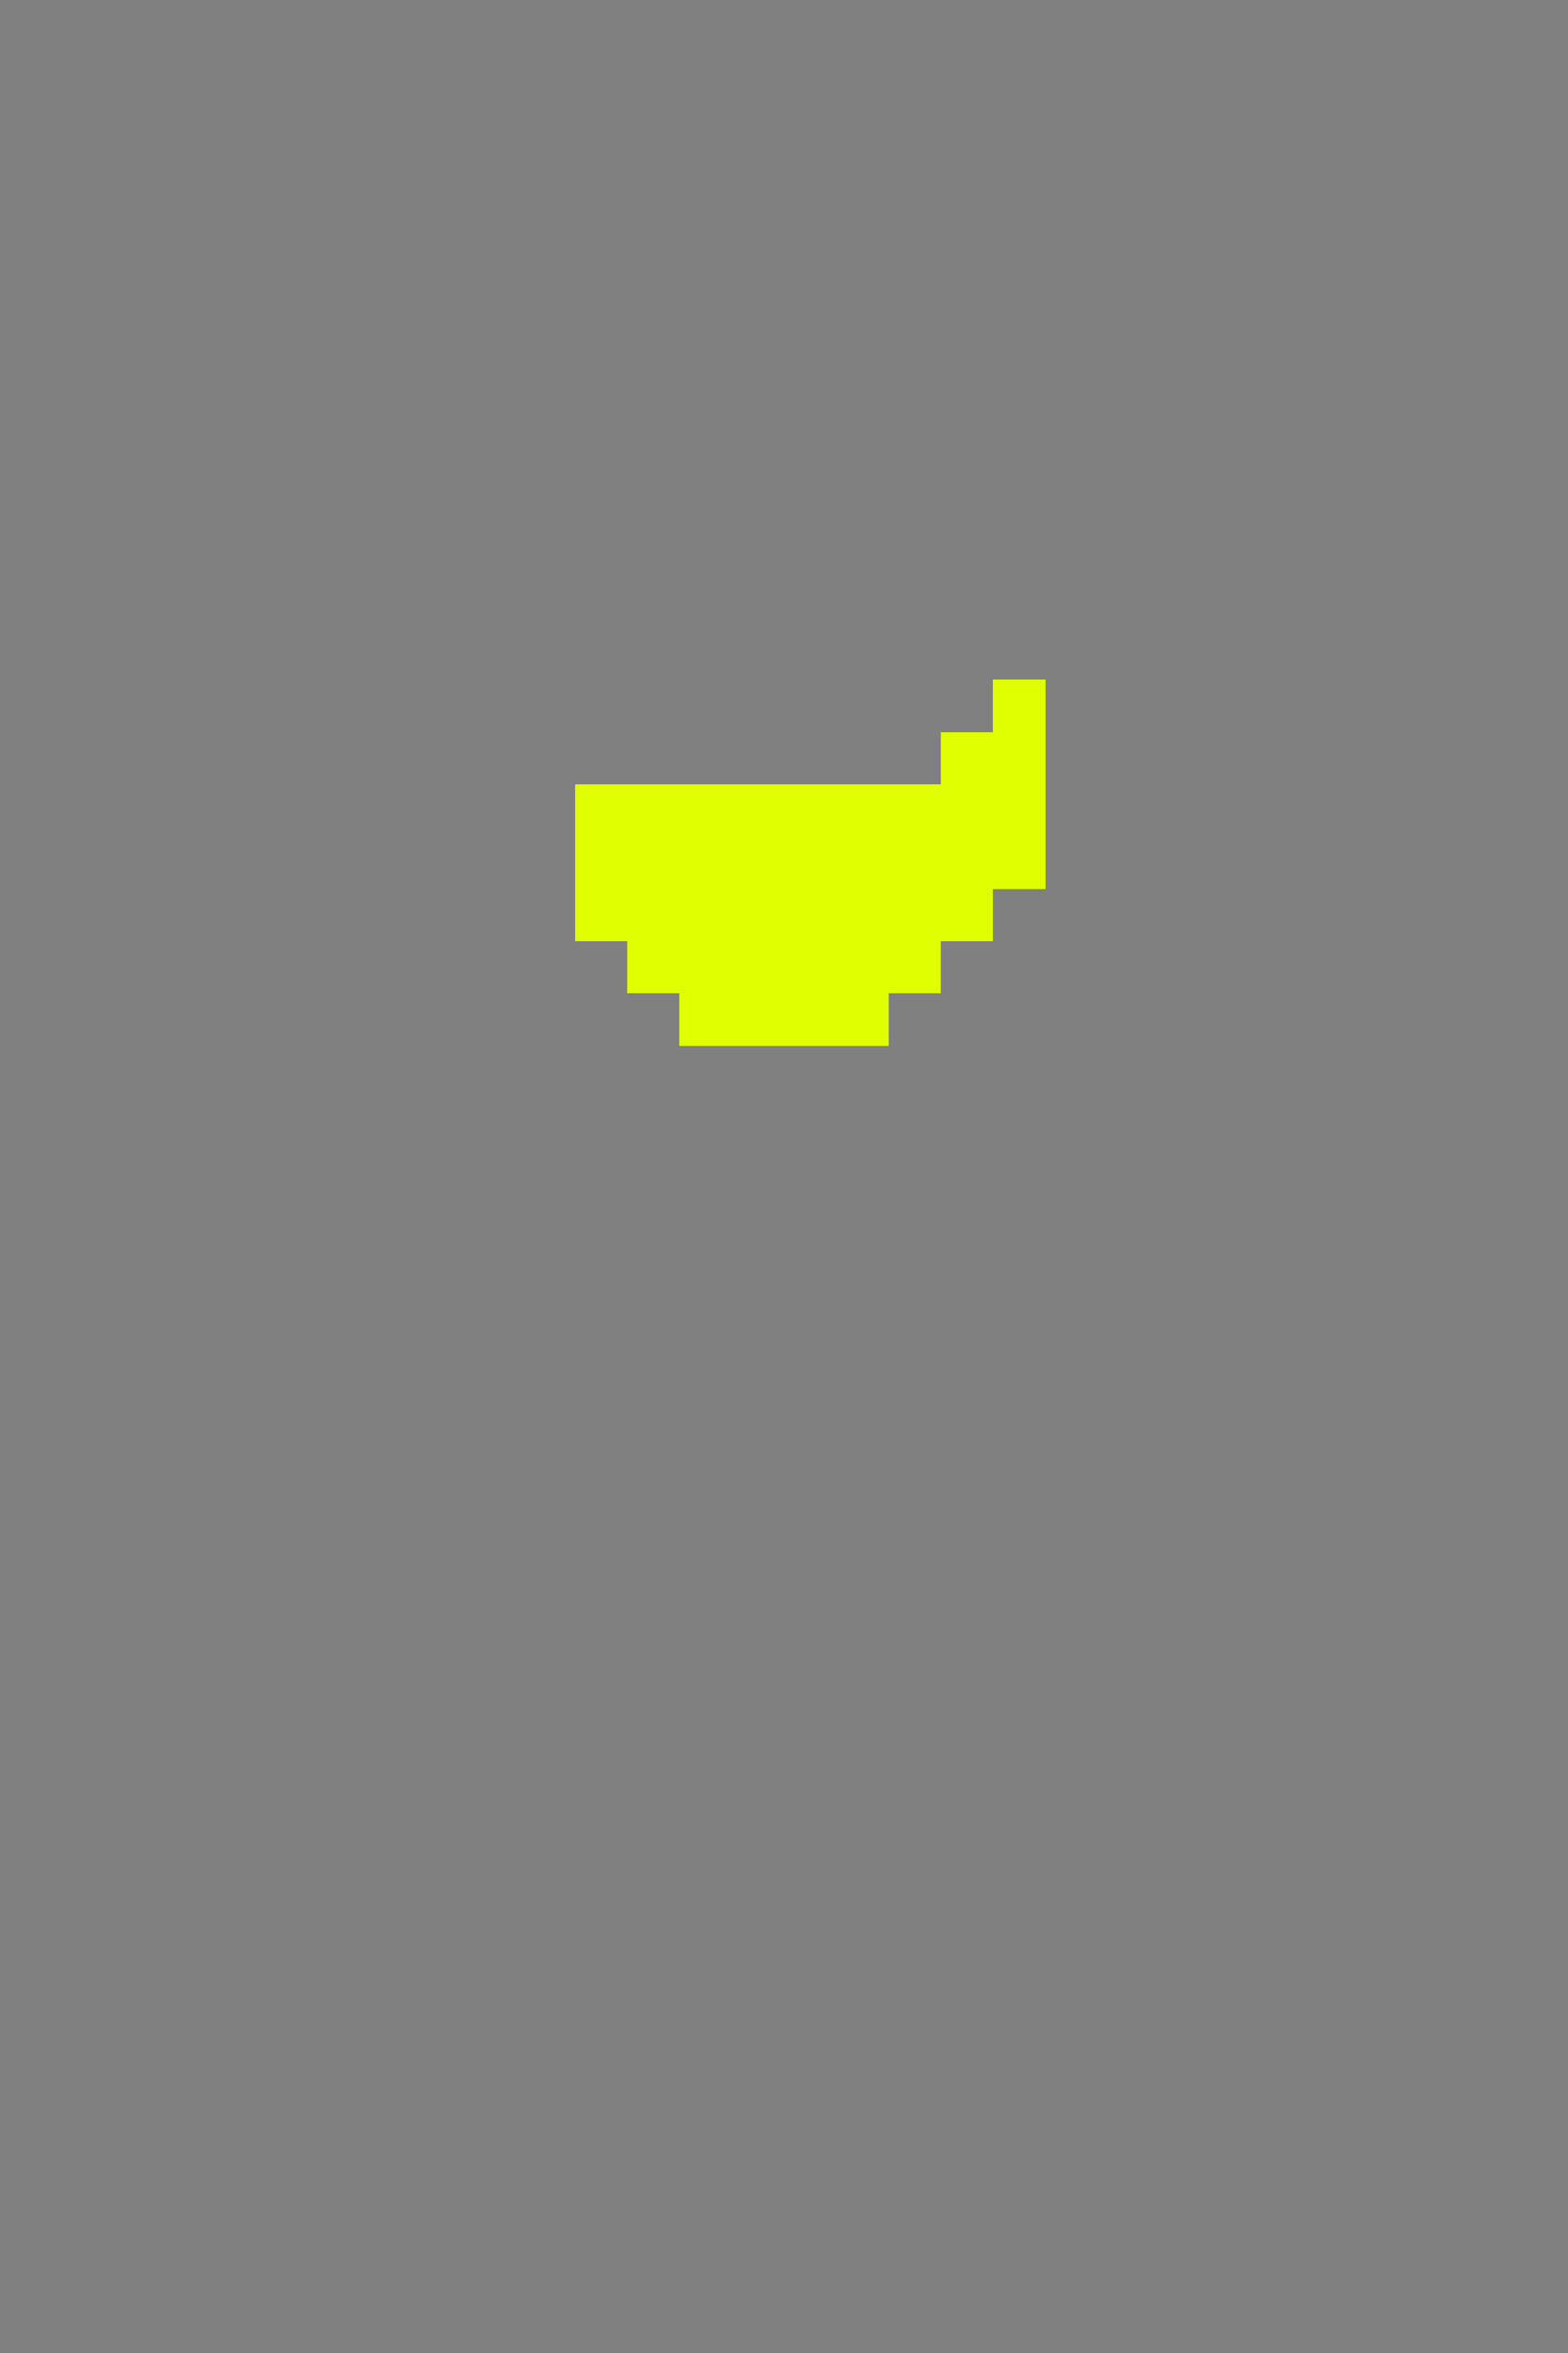 <svg xmlns="http://www.w3.org/2000/svg" viewBox="0 -0.5 30 45" shape-rendering="crispEdges">
<rect x="0" y="-0.5" width="30" height="45" fill="#808080" stroke="none"/>
<path stroke="#e0ff00" d="M19 13h1M18 14h2M11 15h9M11 16h9M11 17h8M12 18h6M13 19h4" />
</svg>